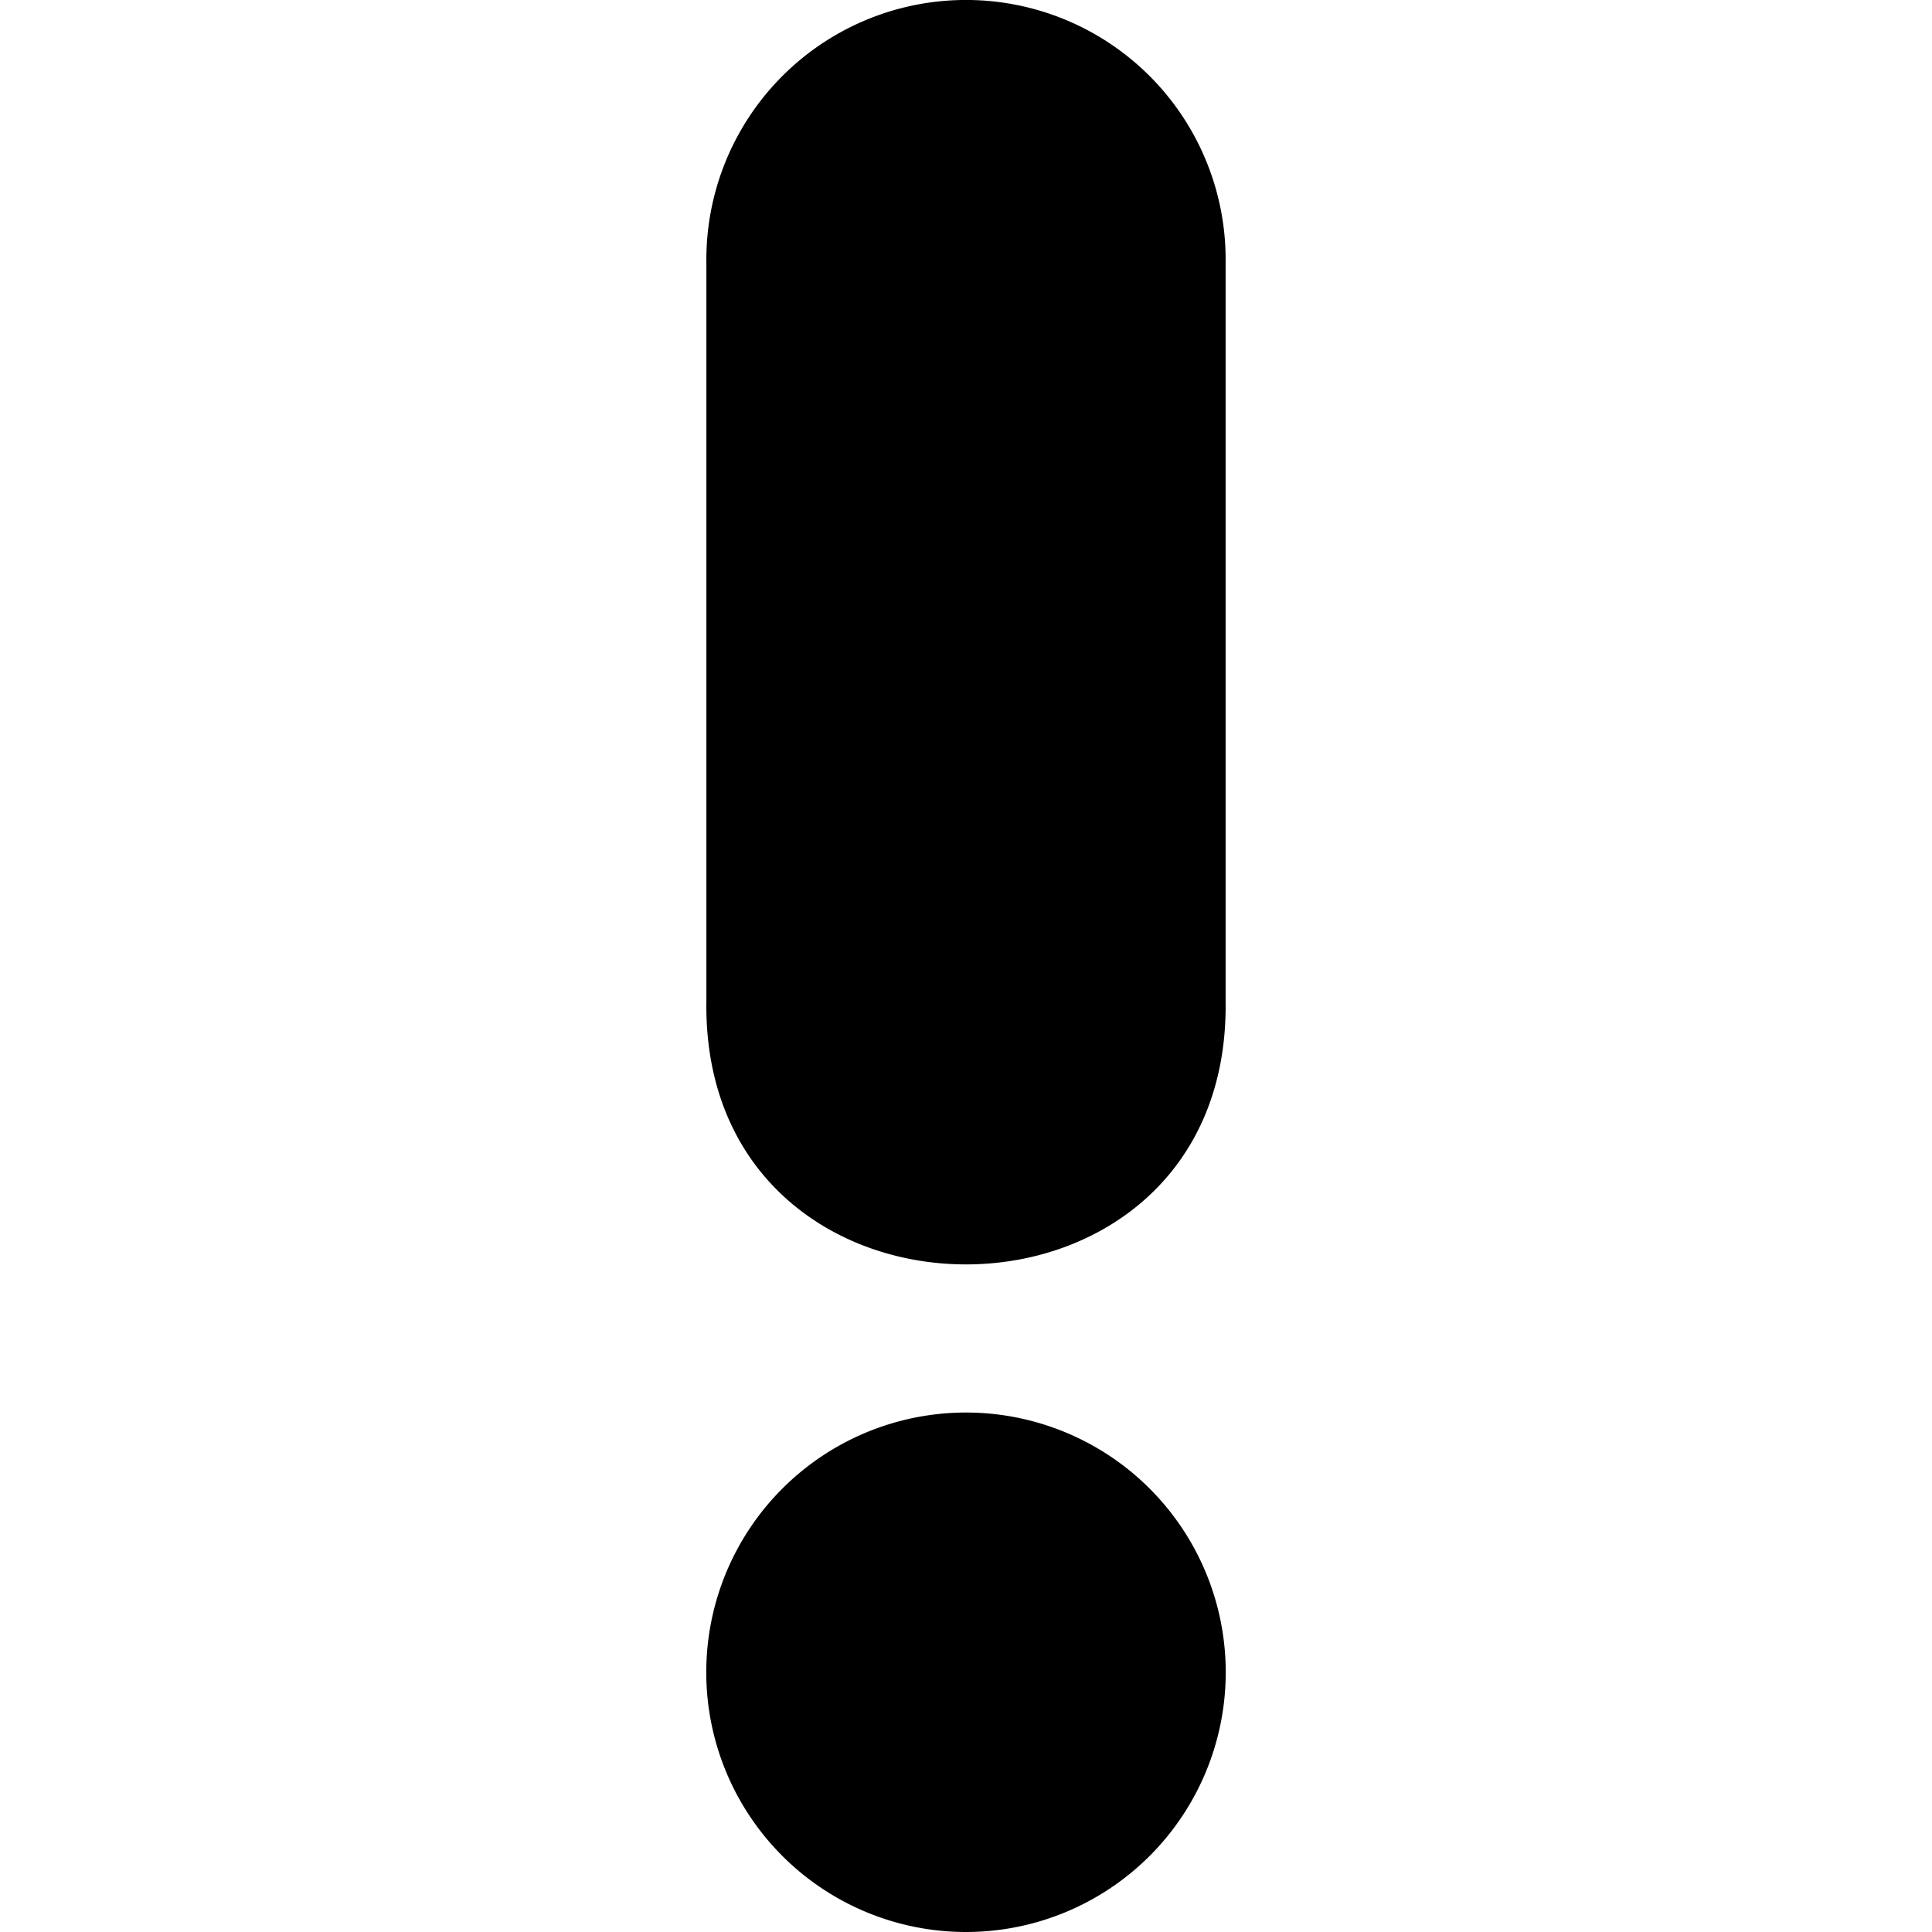 <svg xmlns="http://www.w3.org/2000/svg" viewBox="0 0 32 32" id="svg22" width="32" height="32"><style id="style2">.st0{fill:#020202}.st1,.st2{fill:none;stroke:#000;stroke-width:6;stroke-linejoin:round;stroke-miterlimit:10}.st2{fill:#fff;stroke:#fff;stroke-width:4}</style><path d="M15.935 0A4.3 4.3 0 0 0 11.7 4.36v12.222c-.082 5.814 8.682 5.814 8.6 0V4.36A4.3 4.3 0 0 0 15.935 0zM16 23.396A4.301 4.301 0 1 0 16 32a4.301 4.301 0 0 0 0-8.604z" id="path6"/></svg>
